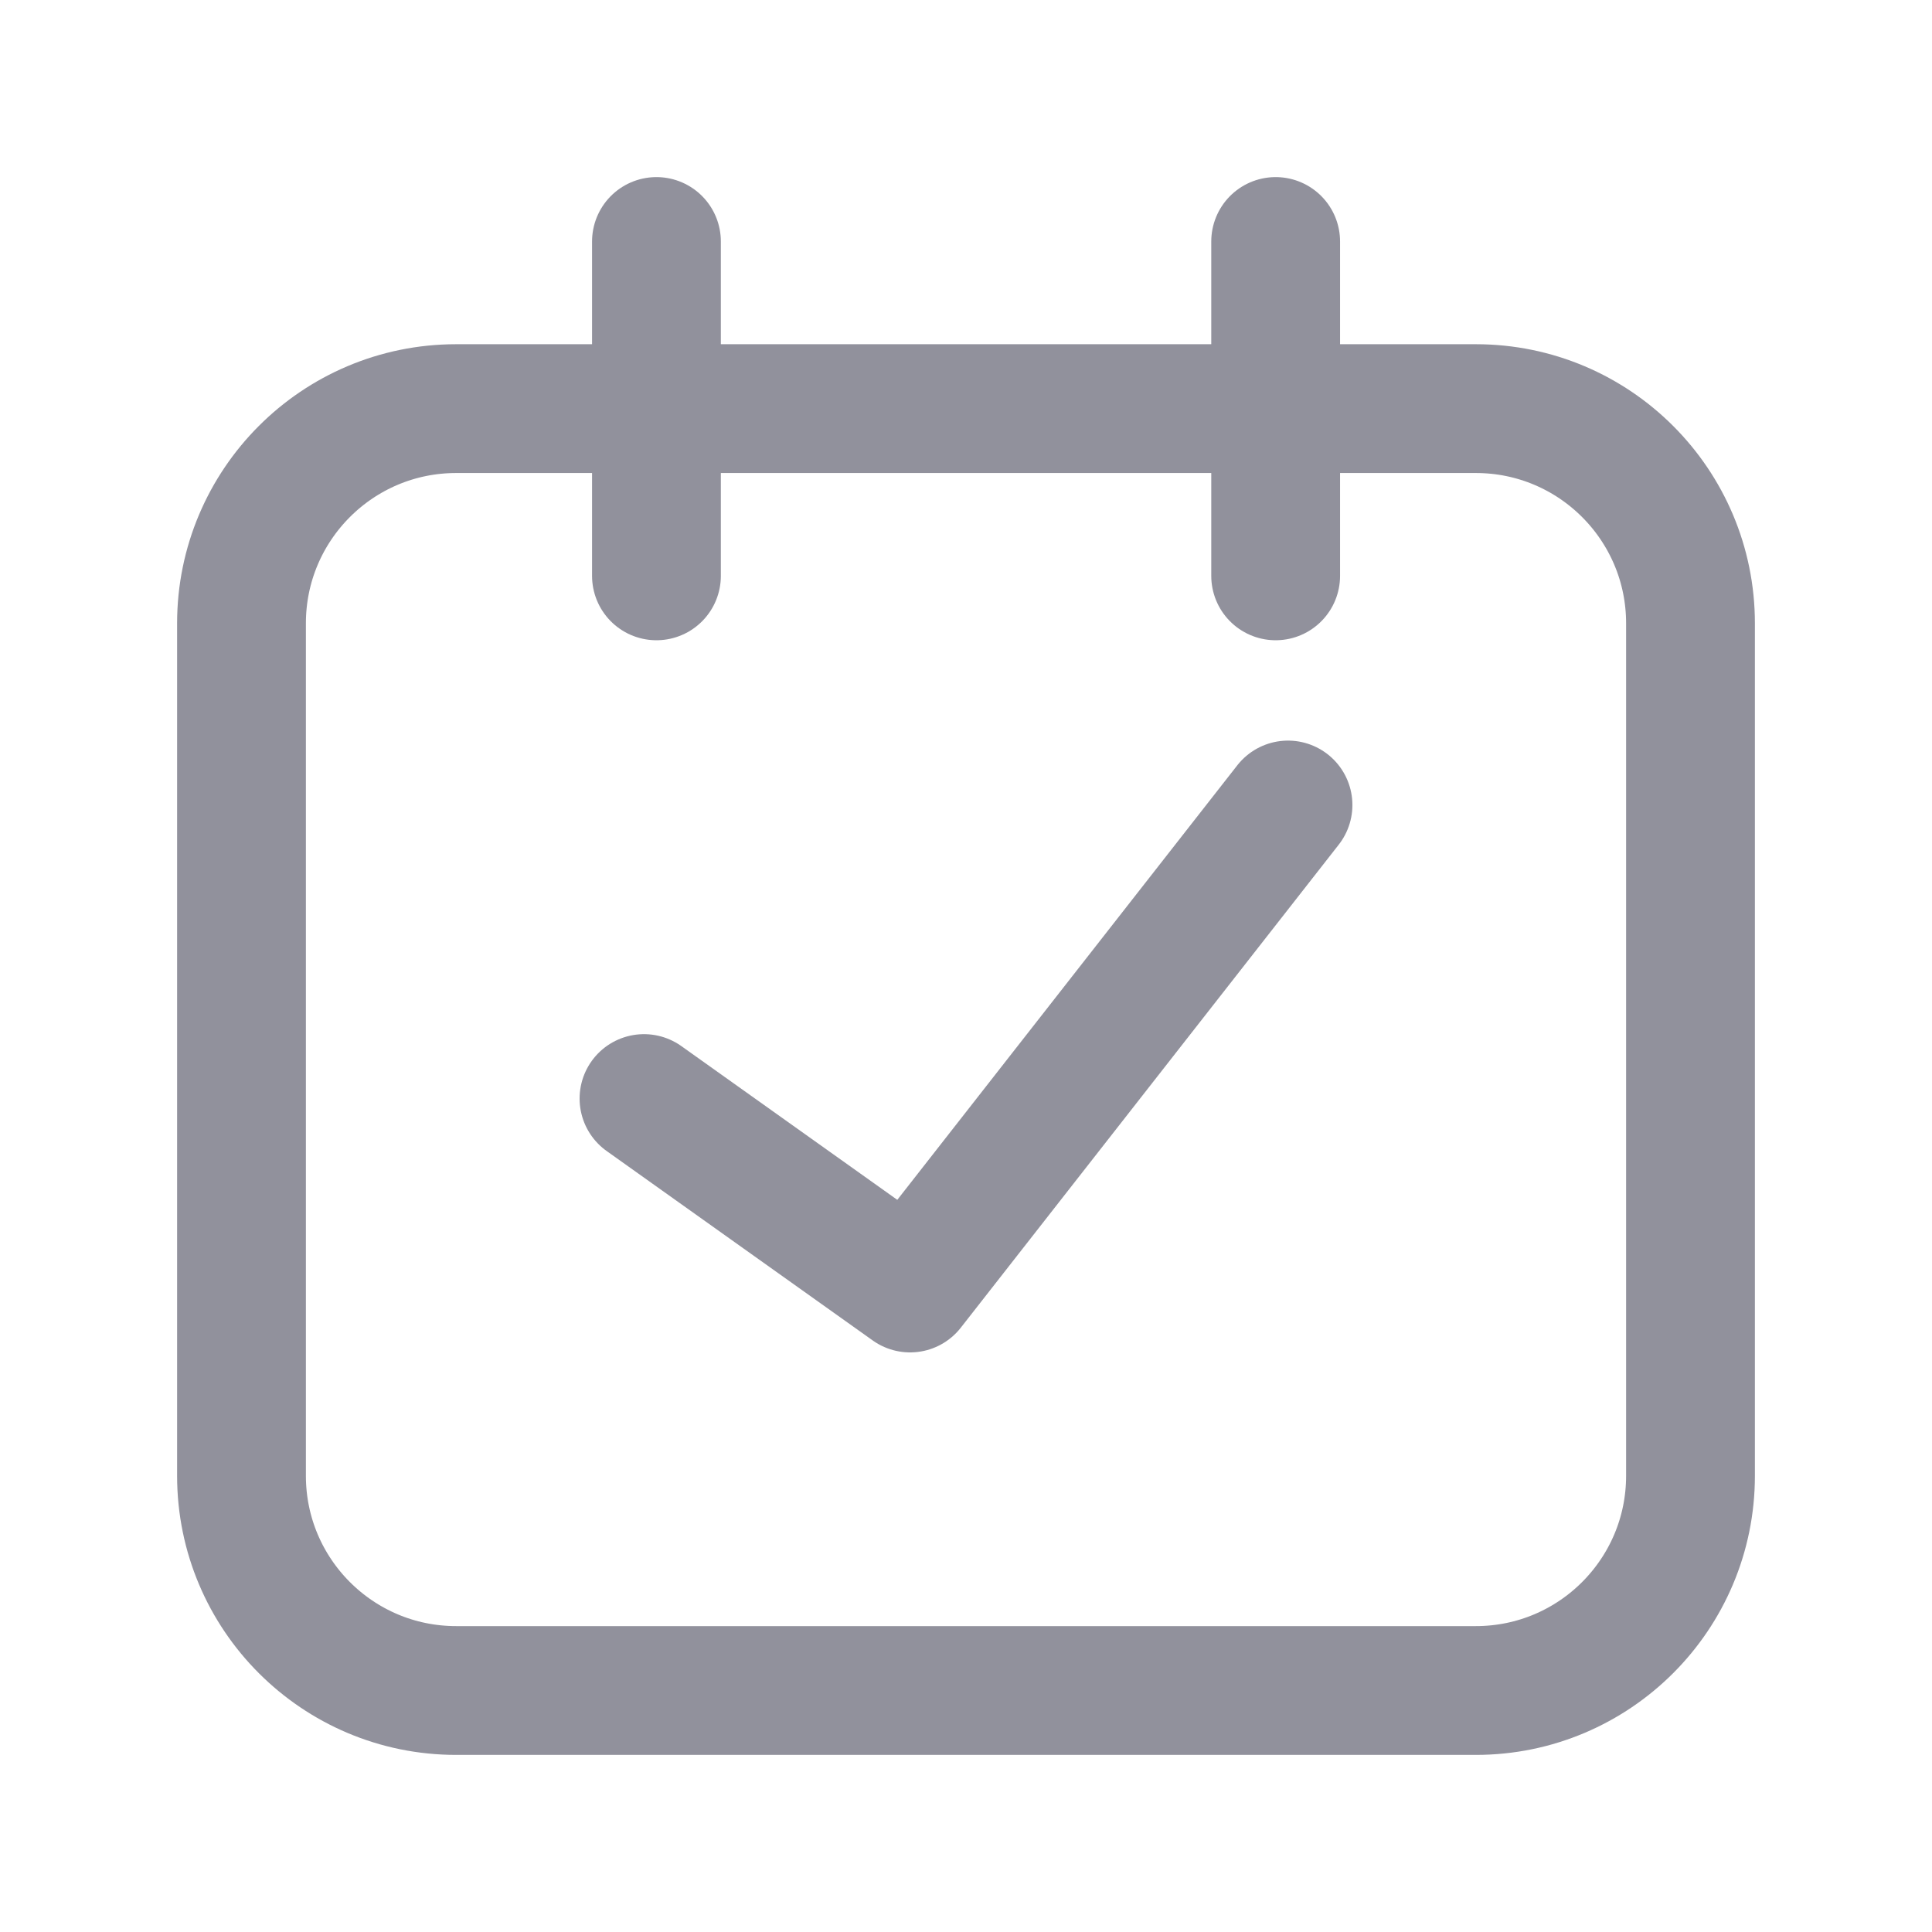<svg width="18" height="18" viewBox="0 0 18 18" fill="none" xmlns="http://www.w3.org/2000/svg">
<path d="M2.25 5.807C2.25 4.703 3.145 3.807 4.25 3.807H13.75C14.855 3.807 15.75 4.703 15.75 5.807V13.75C15.75 14.854 14.855 15.75 13.75 15.75H4.25C3.145 15.75 2.25 14.854 2.25 13.75V5.807Z" stroke="#91919C" stroke-width="1.2" stroke-linecap="round"/>
<path d="M6 10.235L8.479 12L12 7.5" stroke="#91919C" stroke-width="1.2" stroke-linecap="round" stroke-linejoin="round"/>
<path d="M6.116 2.25V5.365" stroke="#91919C" stroke-width="1.2" stroke-linecap="round"/>
<path d="M11.885 2.25V5.365" stroke="#91919C" stroke-width="1.2" stroke-linecap="round"/>
</svg>
